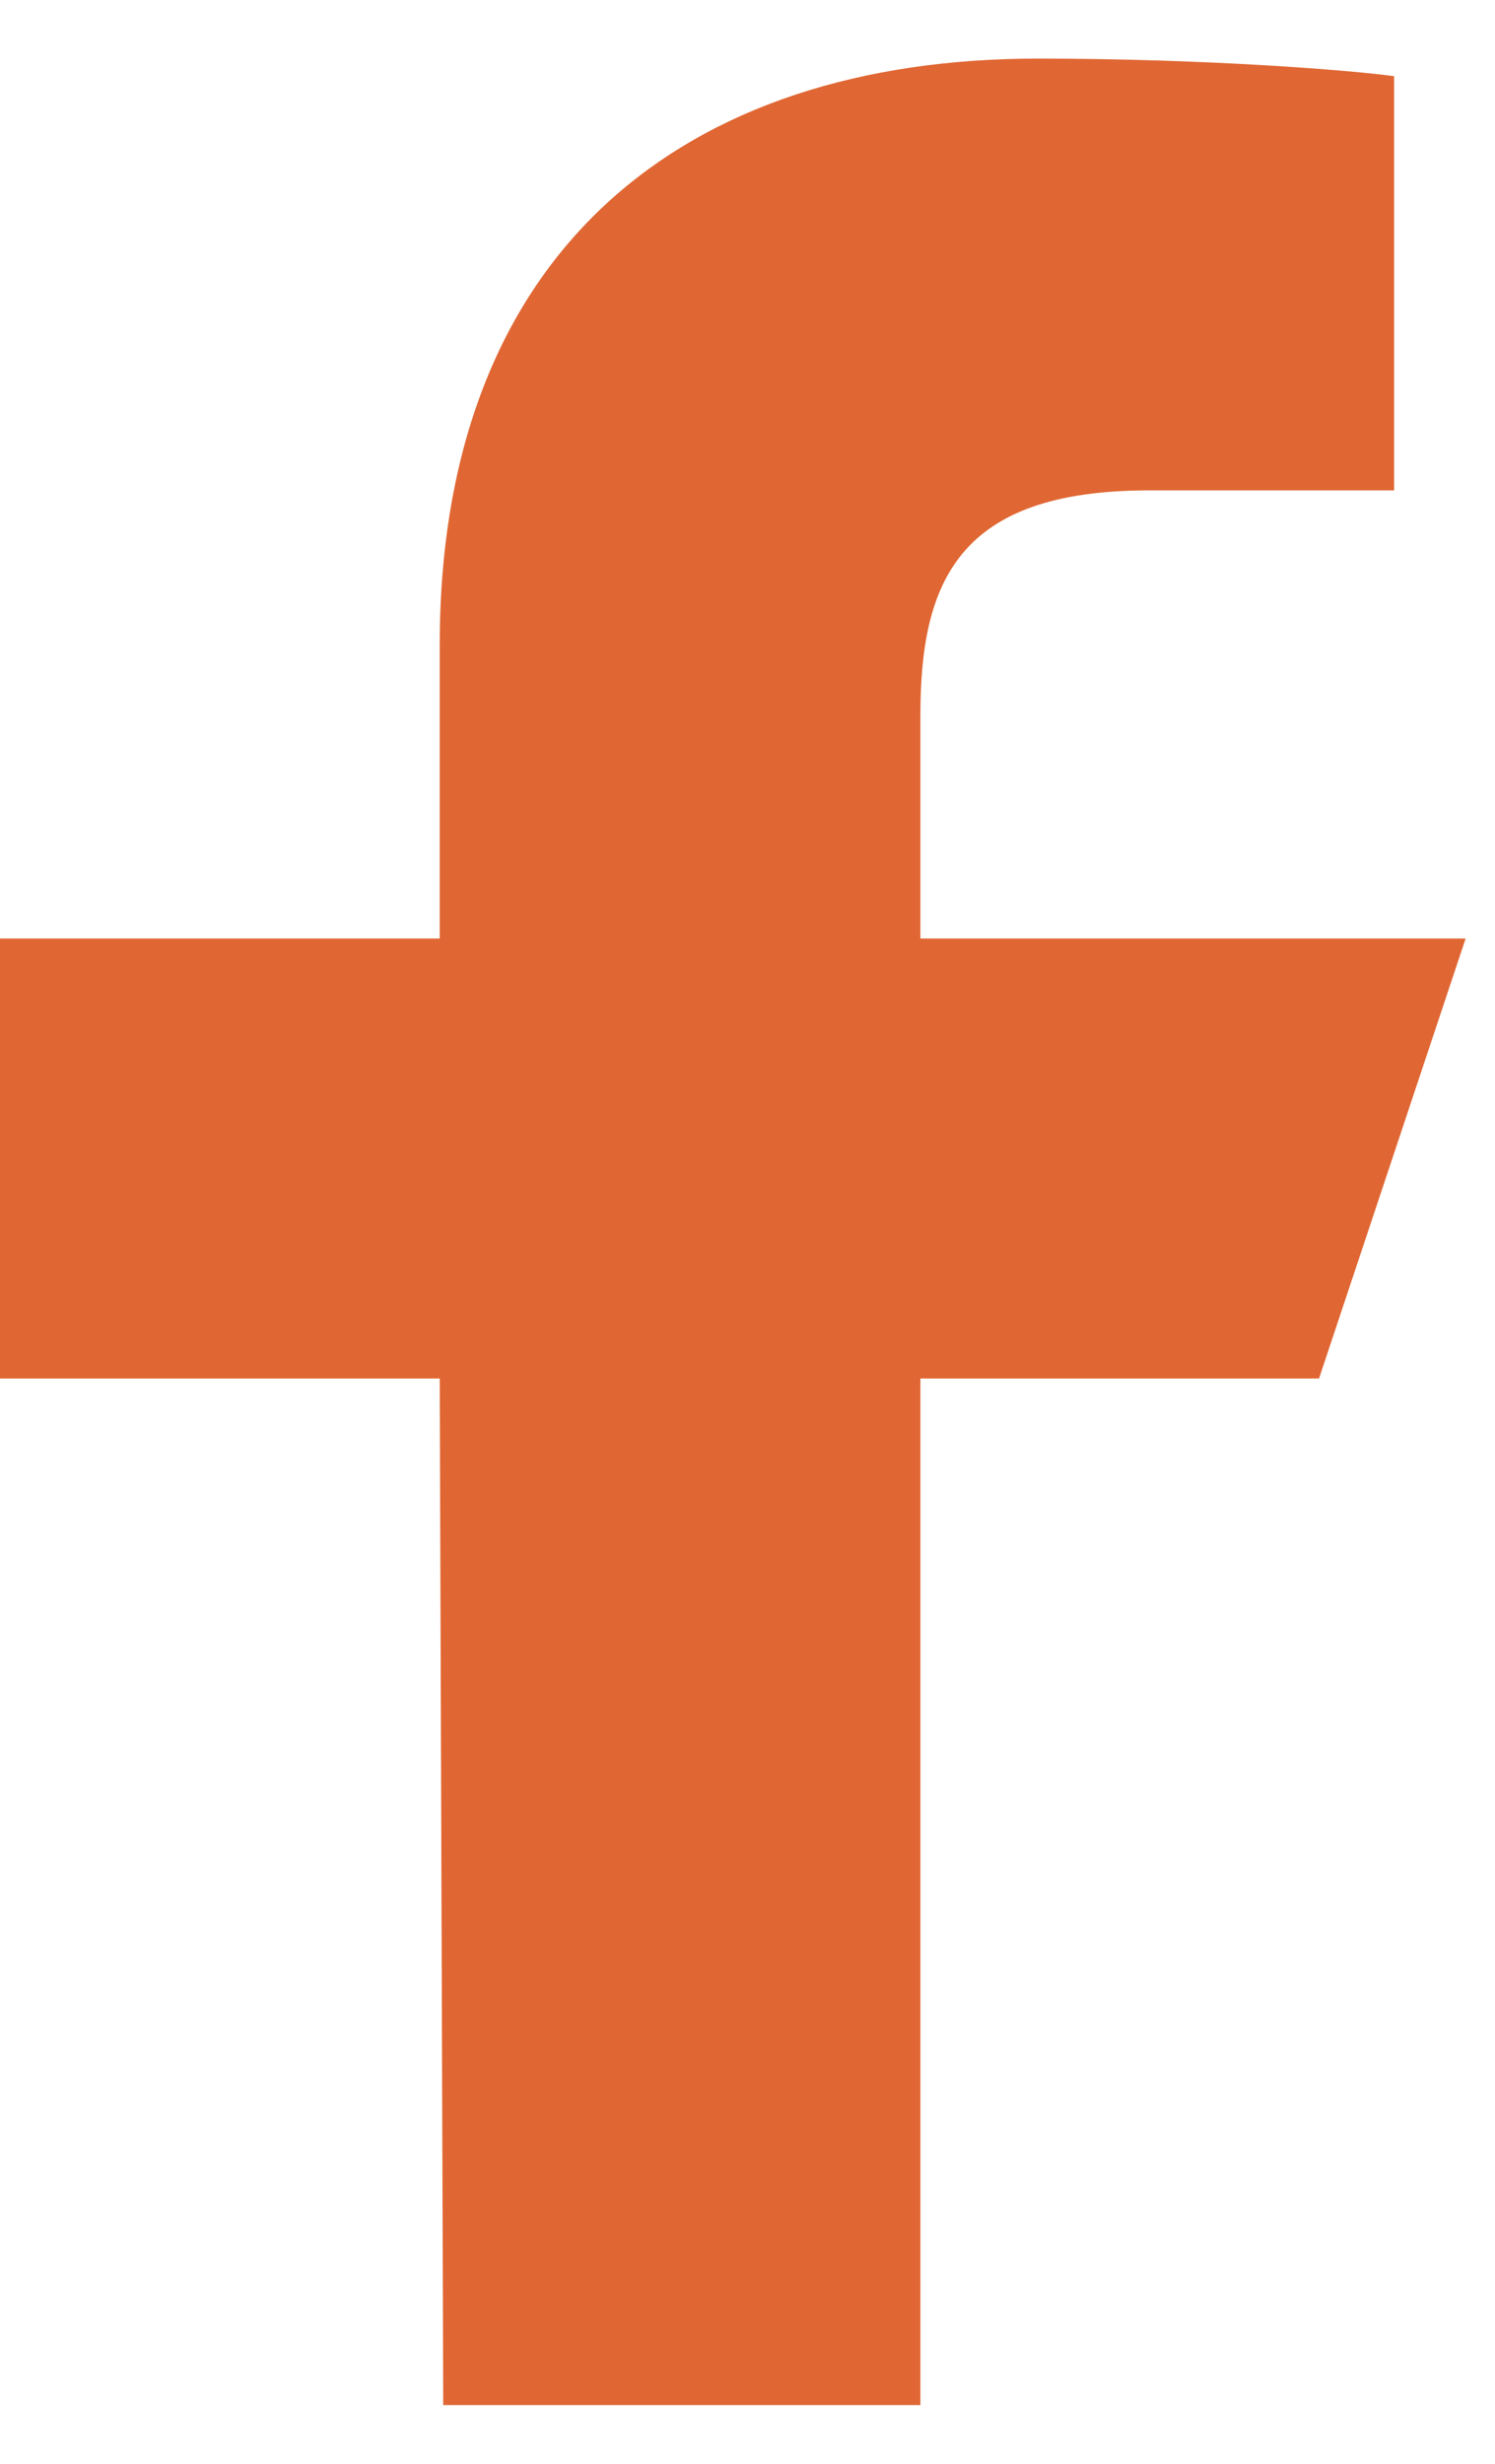 <svg xmlns="http://www.w3.org/2000/svg" width="17" height="28" fill="none"><path fill="#E06733" d="M5.04 27.333 5 15.666H0v-5h5V7.333C5 2.84 7.787.666 11.8.666c1.92 0 3.573.133 4.053.2v4.707h-2.787c-2.173 0-2.6 1.04-2.6 2.56v2.533h6.2l-1.667 5h-4.533v11.667H5.039h.001Z"/></svg>